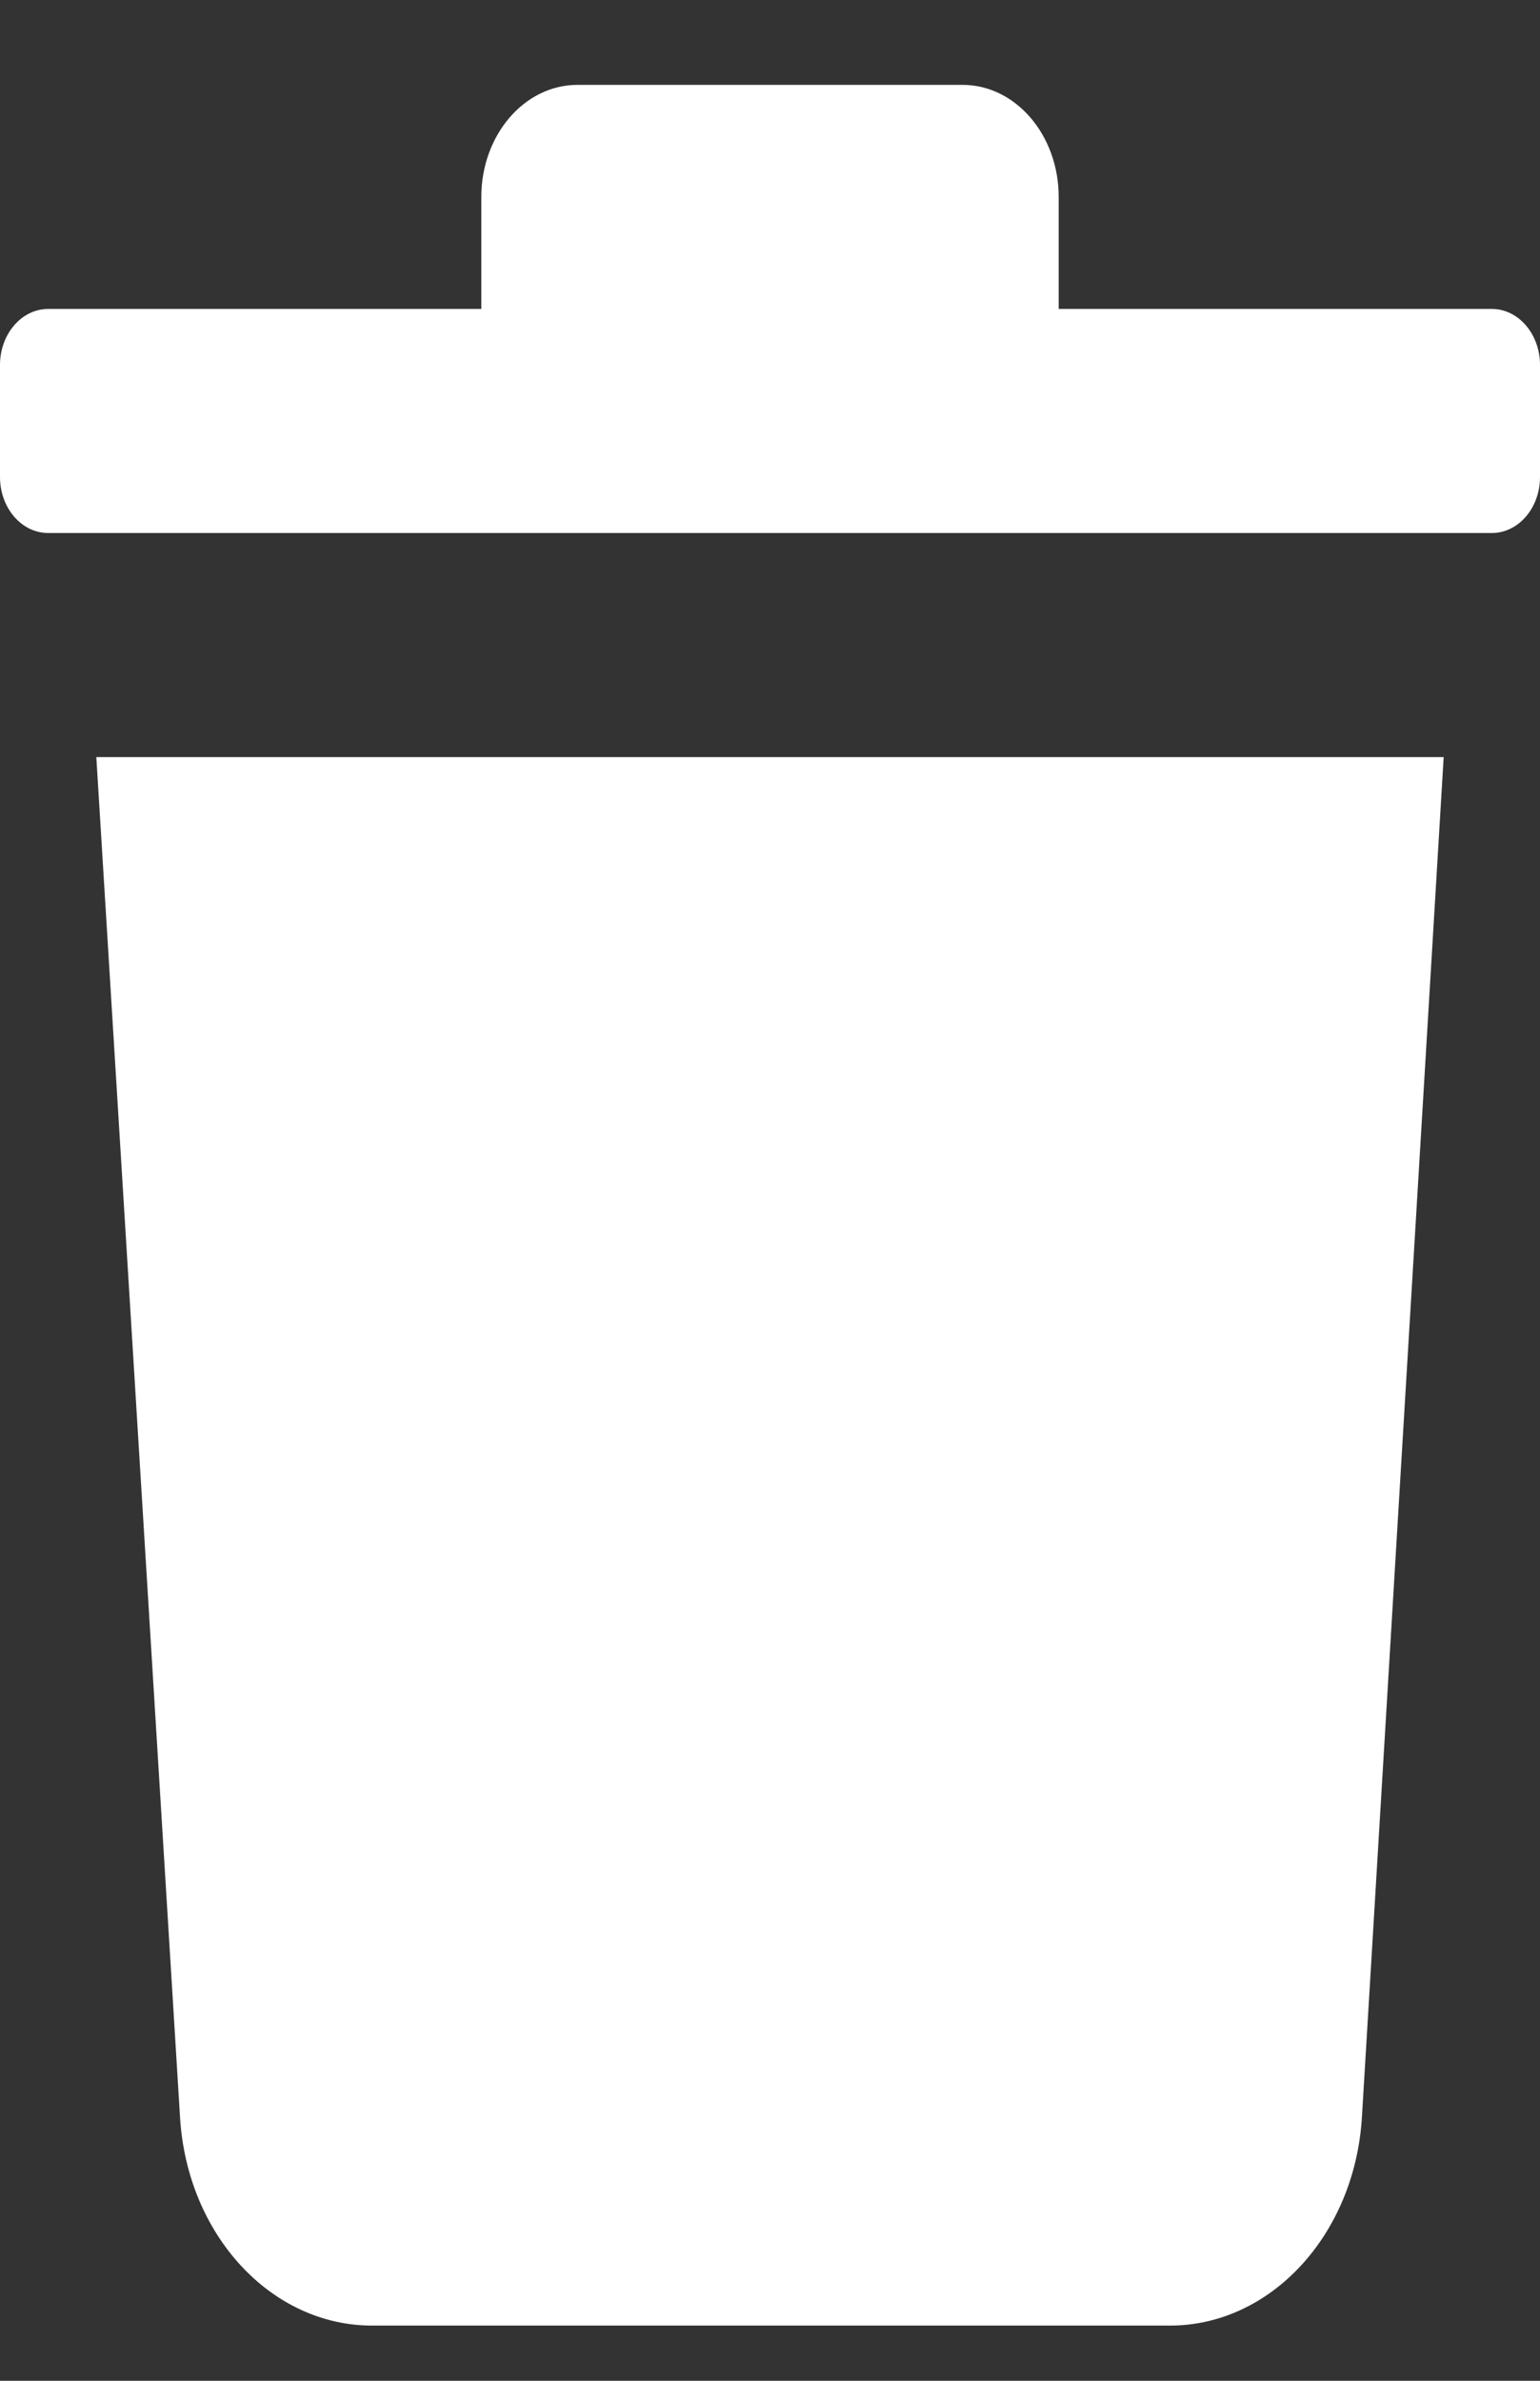 <svg width="11" height="17" viewBox="0 0 11 17" fill="none" xmlns="http://www.w3.org/2000/svg">
<rect x="0" y="0" width="11" height="17" fill="#333333" stroke="none"/>
<path d="M11 2.606V3.406C11 3.627 10.846 3.806 10.656 3.806H0.344C0.154 3.806 0 3.627 0 3.406V2.606C0 2.386 0.154 2.206 0.344 2.206H3.438V1.406C3.438 0.965 3.745 0.606 4.125 0.606H6.875C7.255 0.606 7.562 0.965 7.562 1.406V2.206H10.656C10.846 2.206 11 2.386 11 2.606ZM1.286 15.118C1.336 15.958 1.937 16.608 2.661 16.606H8.353C9.076 16.608 9.677 15.958 9.728 15.118L10.312 5.406H0.688L1.286 15.118Z" fill="white"/>
</svg>
